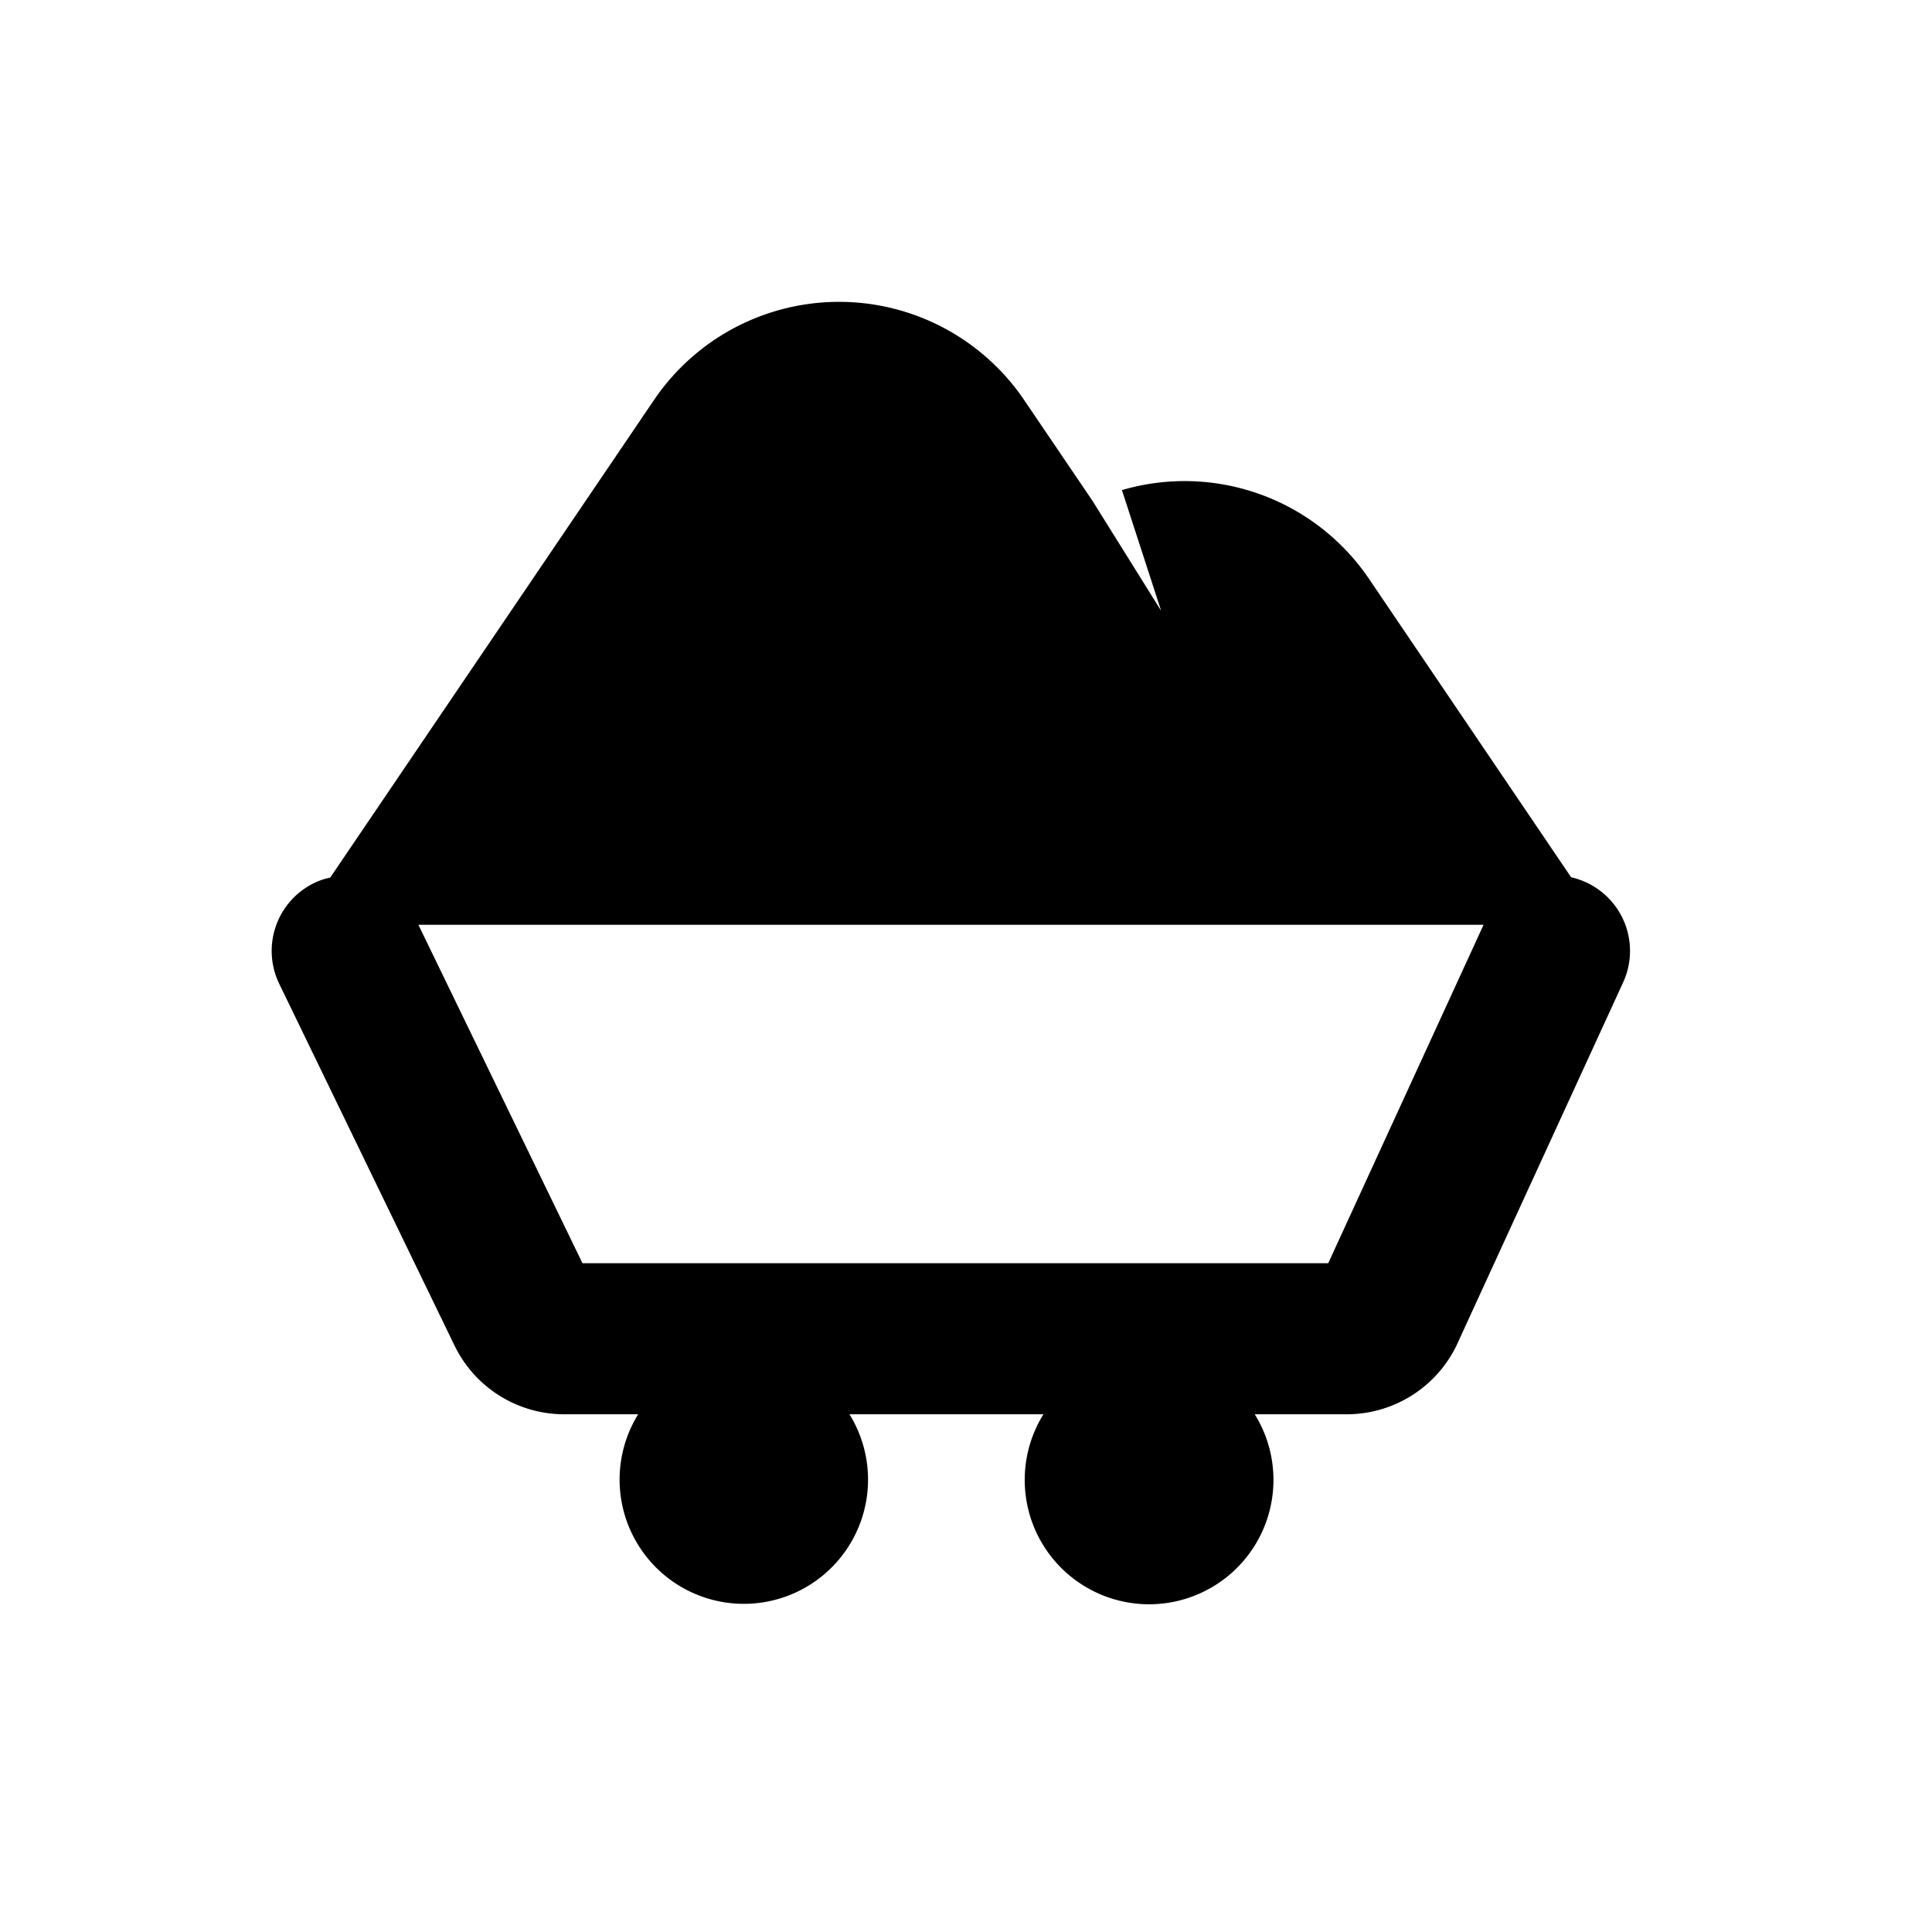 <svg id="Ebene_1" data-name="Ebene 1" xmlns="http://www.w3.org/2000/svg" viewBox="0 0 128 128"><title>Icon</title><path d="M105.09,58.46a5.27,5.27,0,0,0-1-.34L90.7,38.35a14.76,14.76,0,0,0-16.37-5.88l2.6,8-4.55-7.29h0L67.85,26.5a14.81,14.81,0,0,0-24.52,0L21.88,58.14a4.57,4.57,0,0,0-1.06.36,5,5,0,0,0-2.32,6.68l11.63,24a8.08,8.08,0,0,0,7.23,4.52h4.92a8.23,8.23,0,1,0,14,0H69.13a8.24,8.24,0,1,0,14,0h6.12a8.09,8.09,0,0,0,7.23-4.52l11.05-24.08A5,5,0,0,0,105.09,58.46ZM88,83.69H38.59L27.72,61.27H98.29Z"/></svg>